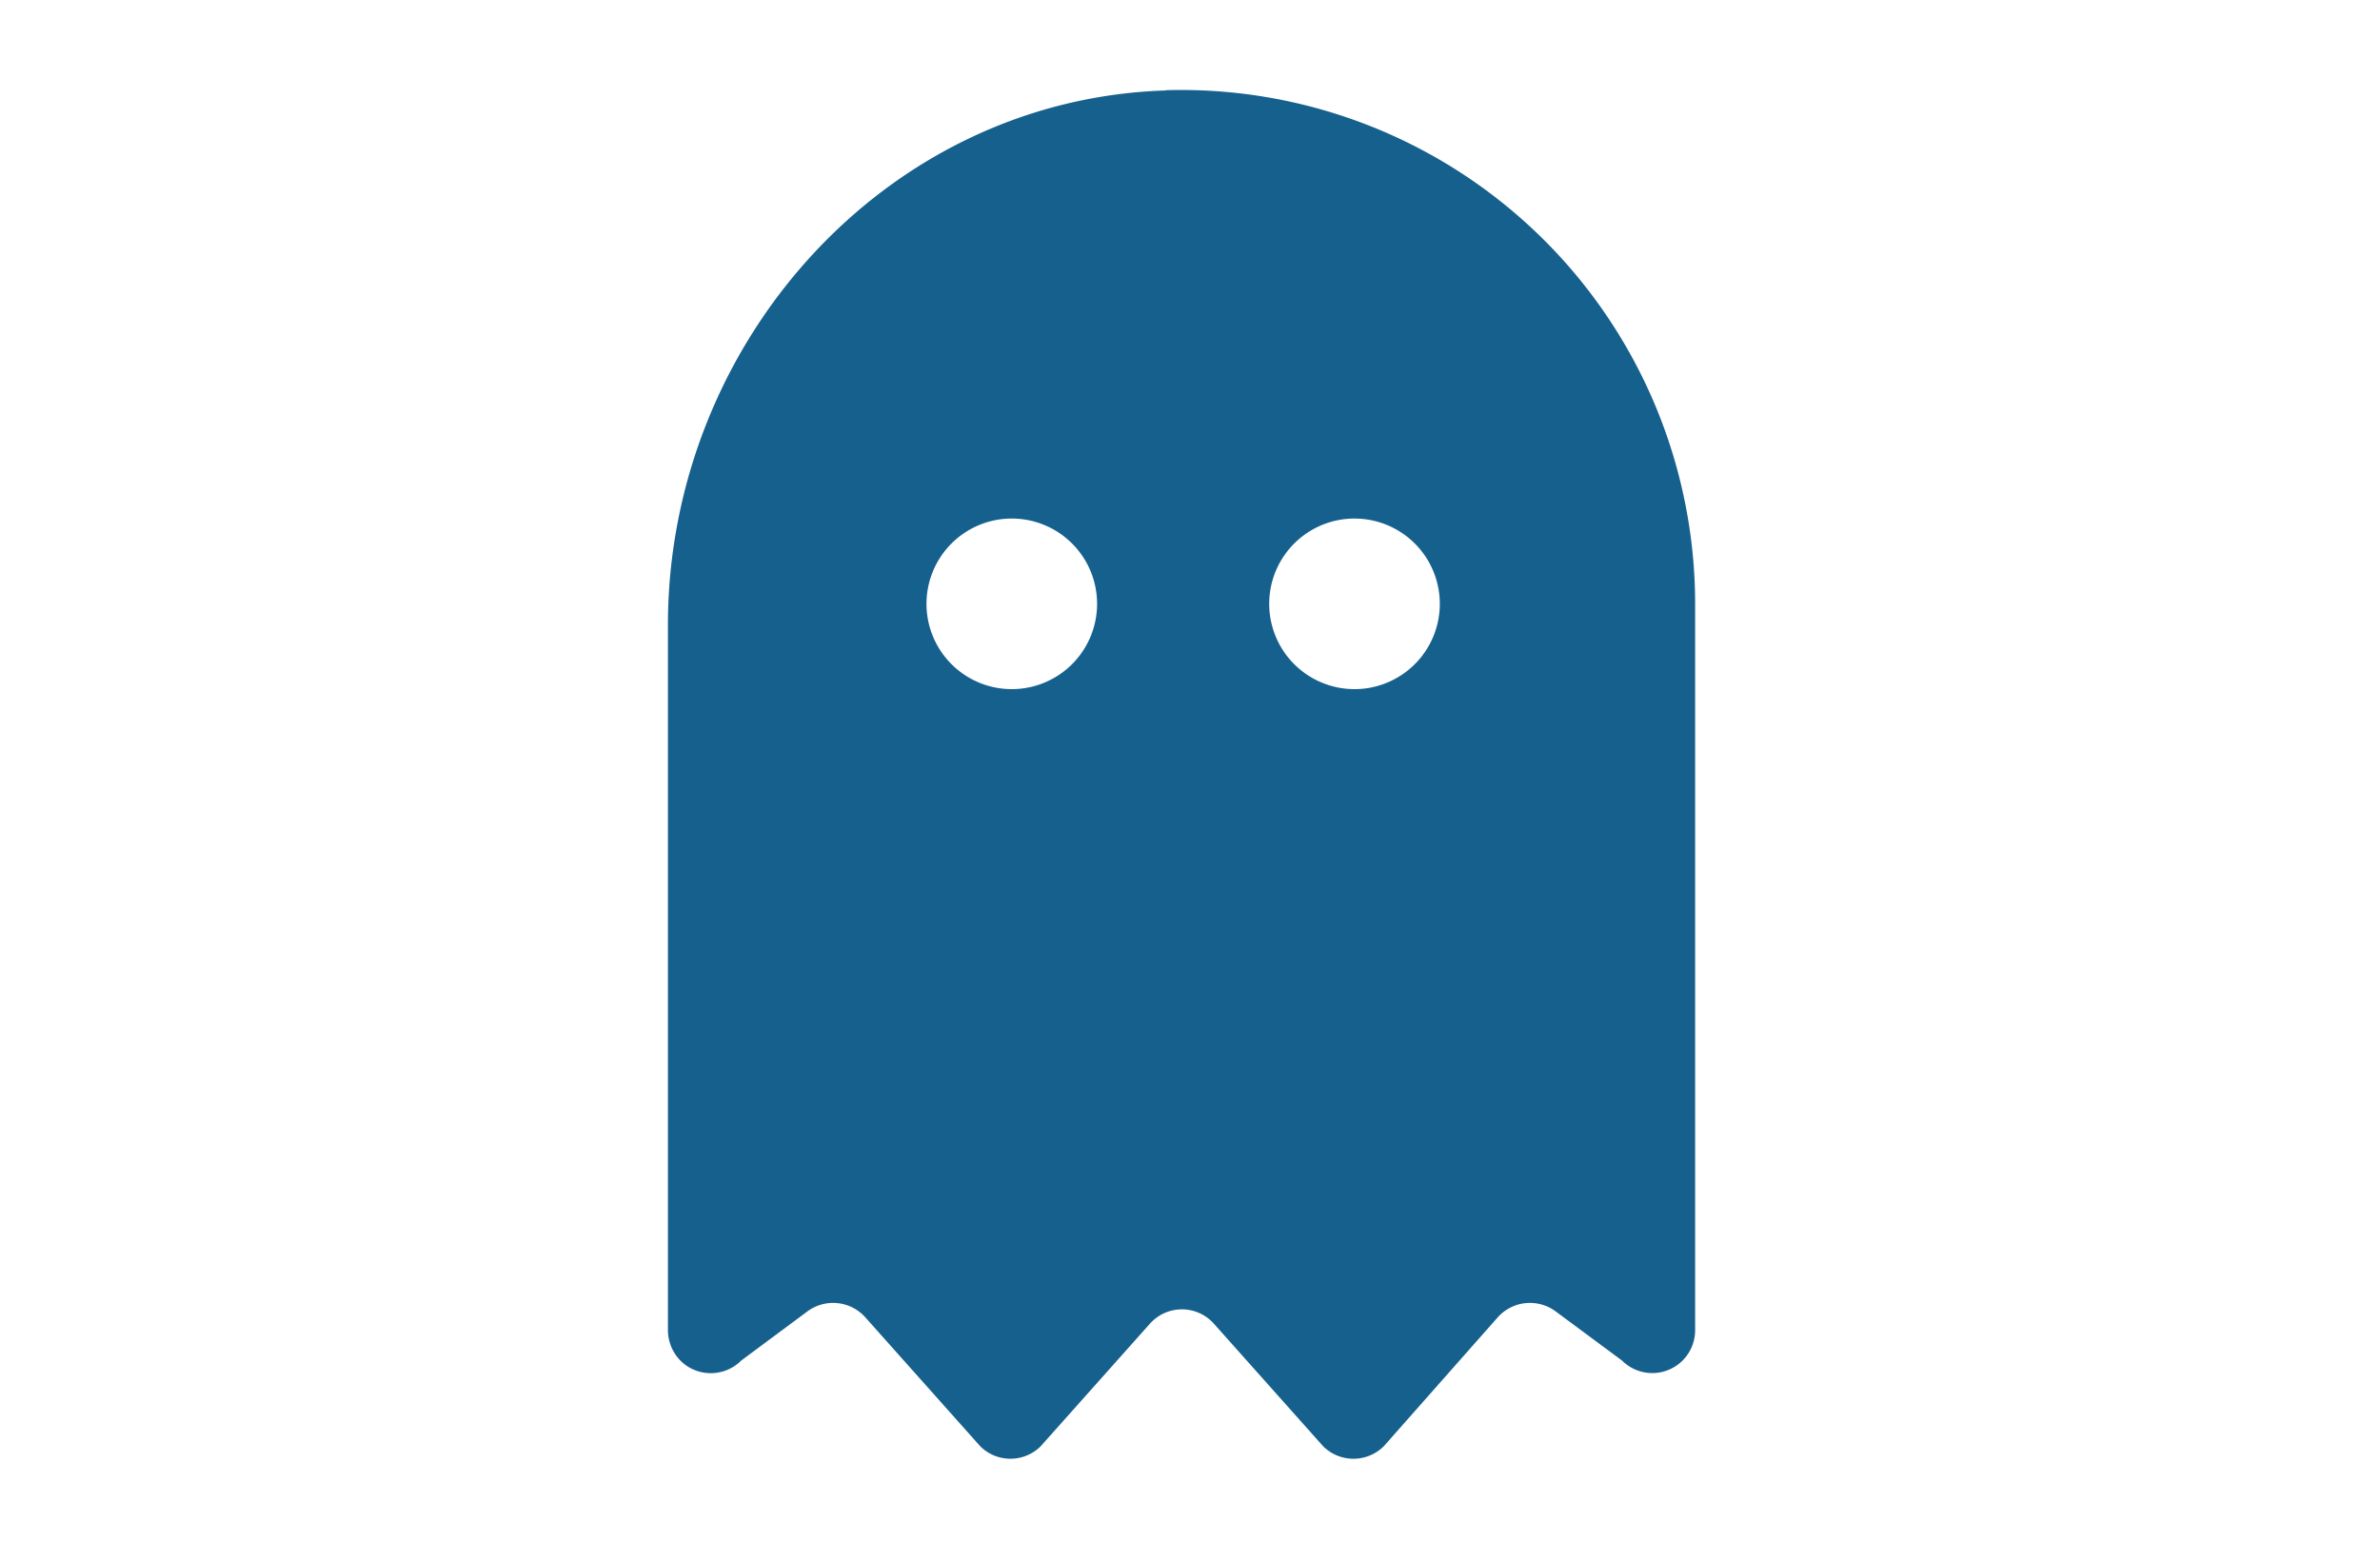 <svg id="Layer_1" data-name="Layer 1" xmlns="http://www.w3.org/2000/svg" viewBox="0 0 125 82"><defs><style>.cls-1{fill:#fff;}.cls-2{fill:#16608e;}</style></defs><rect class="cls-1" width="125" height="82"/><g id="surface1"><path class="cls-2" d="M307.2,184.11c-14.8.44-26.2,13.32-26.2,28.08v37a2.3,2.3,0,0,0,.78,1.76,2.26,2.26,0,0,0,3.07-.12l3.5-2.6a2.27,2.27,0,0,1,3,.31l6.05,6.79a2.25,2.25,0,0,0,3.18,0l5.73-6.43a2.25,2.25,0,0,1,3.37,0l5.73,6.43a2.26,2.26,0,0,0,3.19,0l6-6.79a2.27,2.27,0,0,1,3-.31l3.51,2.6a2.25,2.25,0,0,0,3.84-1.58v-38.2a27,27,0,0,0-27.85-26.95Zm-8.15,31.45a4.48,4.48,0,1,1,4.49-4.48A4.48,4.48,0,0,1,299.05,215.56Zm18,0a4.48,4.48,0,1,1,4.49-4.48A4.48,4.48,0,0,1,317,215.56Z" transform="translate(-245.92 -179.36)"/></g></svg>